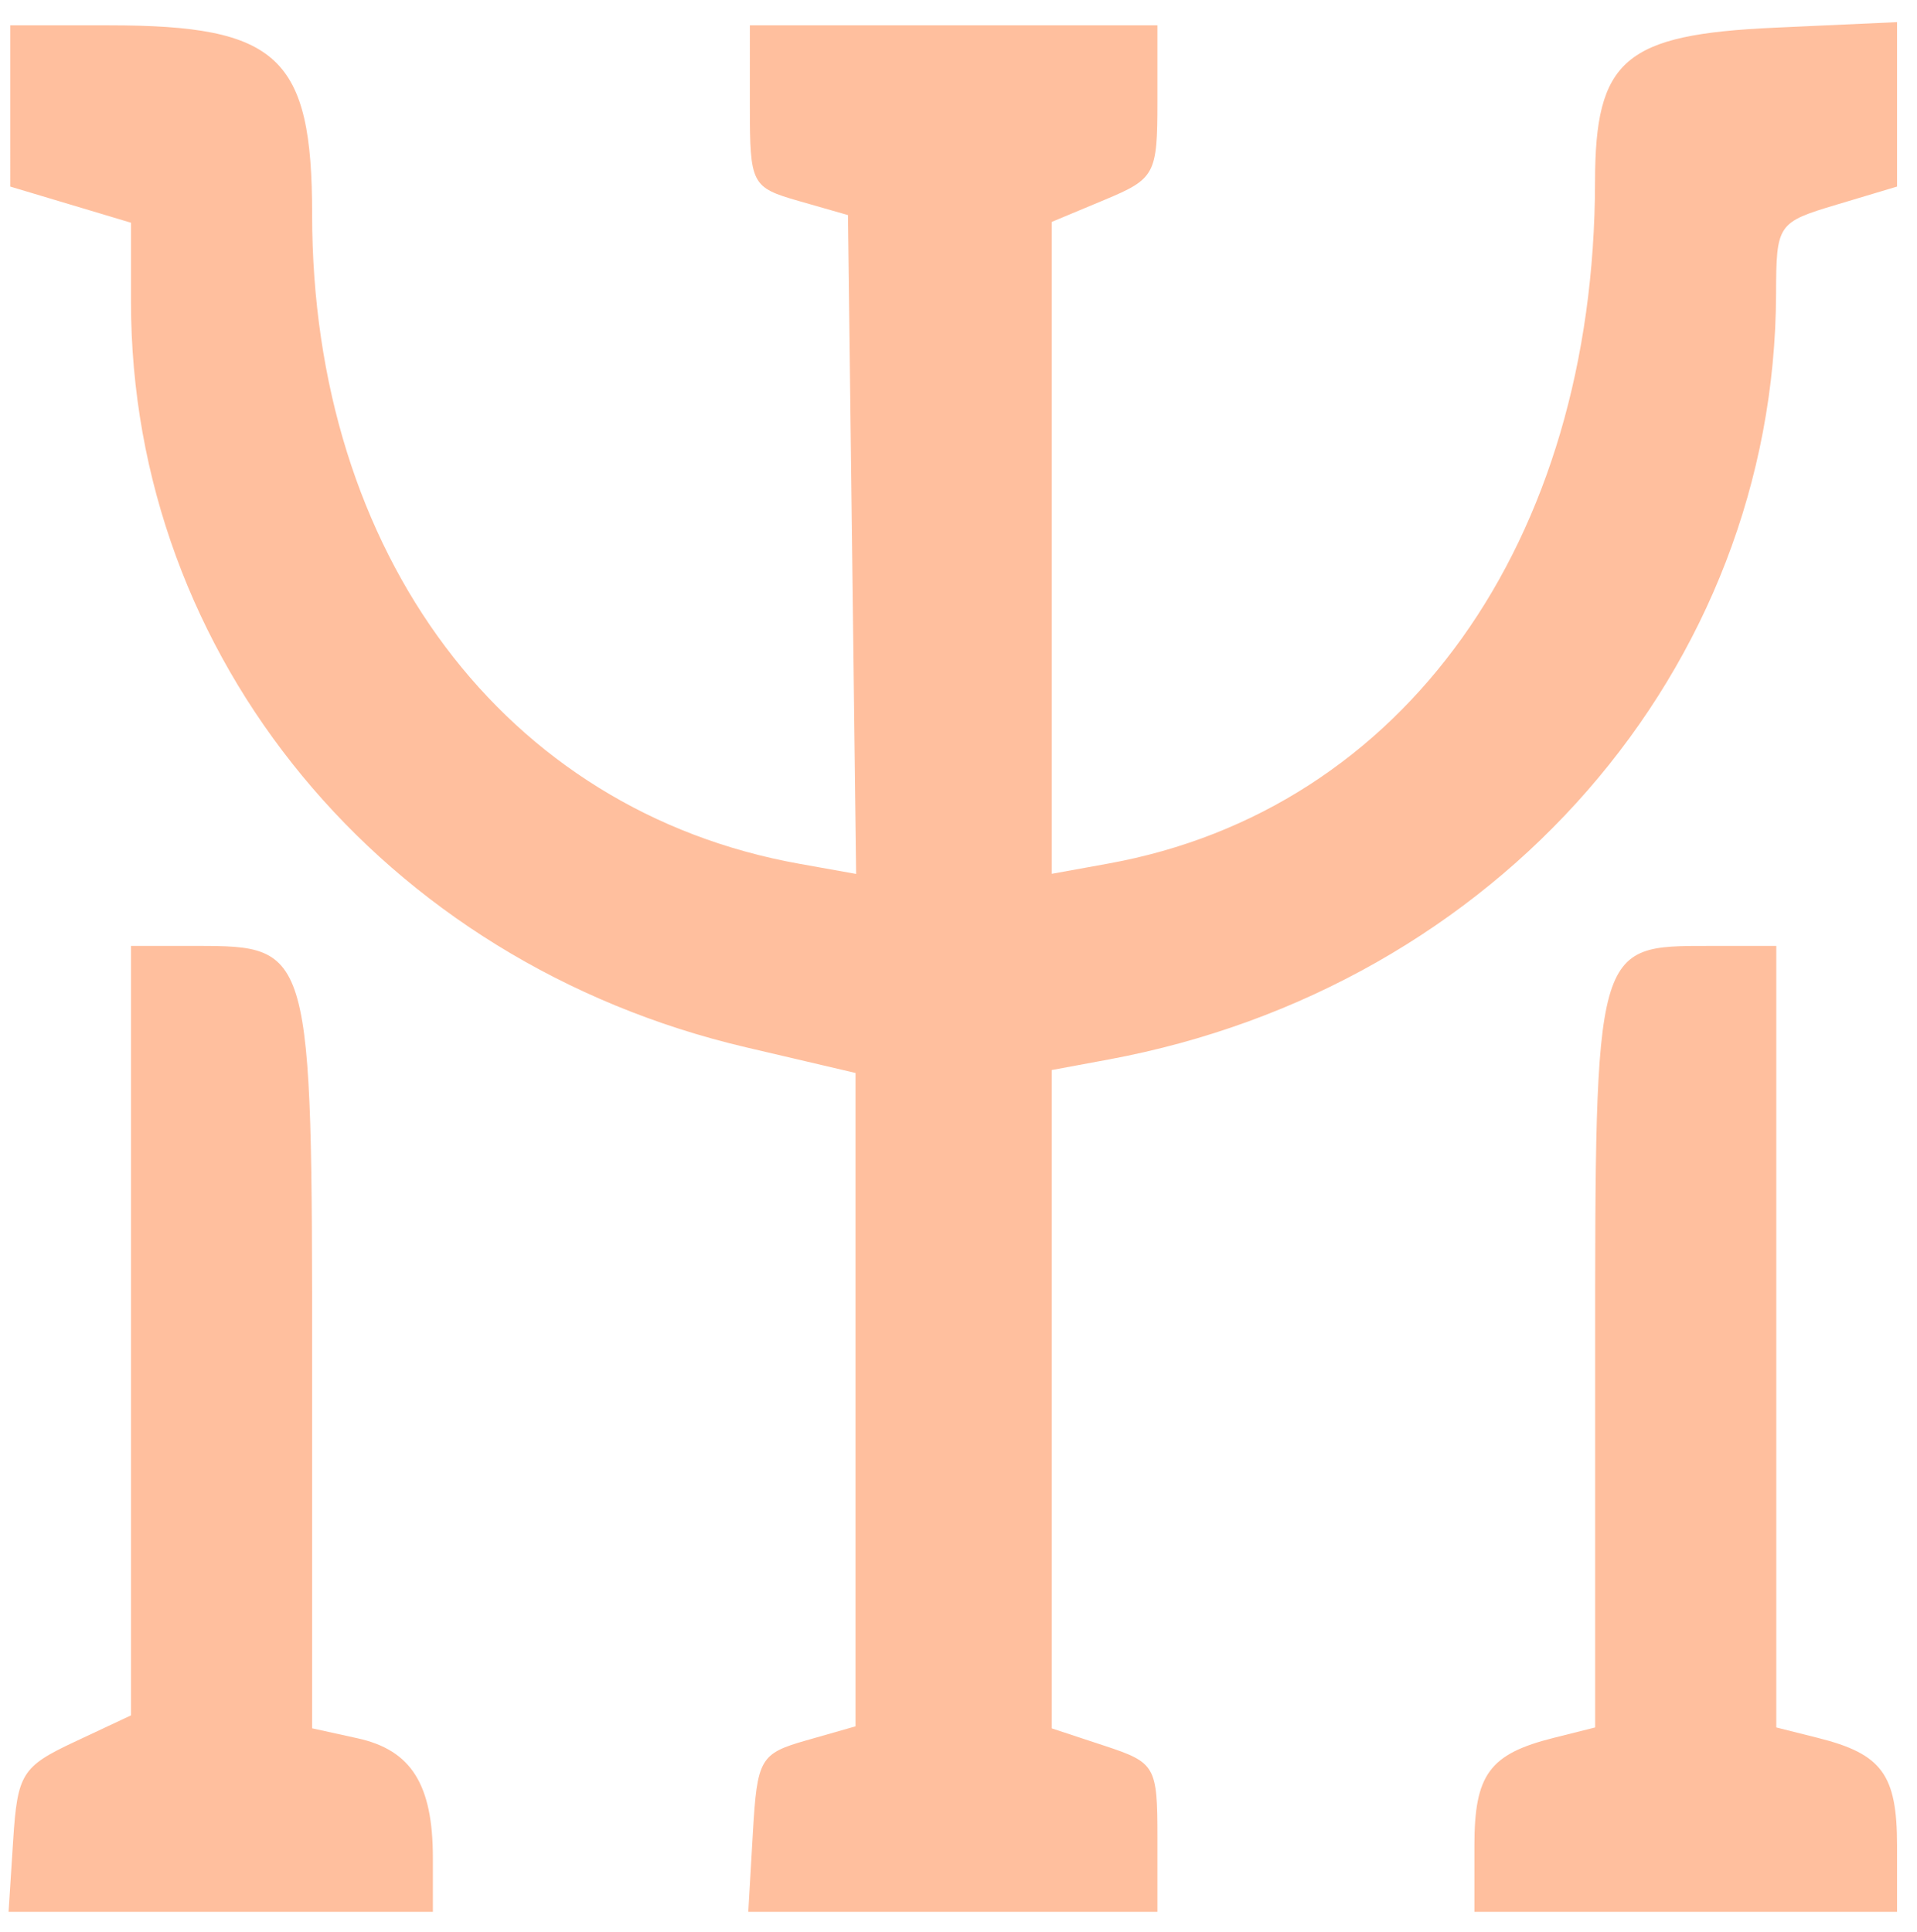 <?xml version="1.0" encoding="UTF-8" standalone="no"?>
<!-- Created with Inkscape (http://www.inkscape.org/) -->

<svg
   version="1.1"
   id="svg1"
   width="127"
   height="128"
   viewBox="0 0 127 128"
   sodipodi:docname="PsiLogo.svg"
   inkscape:export-filename="PsiLogo.svg"
   inkscape:export-xdpi="96"
   inkscape:export-ydpi="96"
   inkscape:version="1.3.2 (091e20e, 2023-11-25, custom)"
   xmlns:inkscape="http://www.inkscape.org/namespaces/inkscape"
   xmlns:sodipodi="http://sodipodi.sourceforge.net/DTD/sodipodi-0.dtd"
   xmlns="http://www.w3.org/2000/svg"
   xmlns:svg="http://www.w3.org/2000/svg">
  <defs
     id="defs1" />
  <sodipodi:namedview
     id="namedview1"
     pagecolor="#ffffff"
     bordercolor="#000000"
     borderopacity="0.25"
     inkscape:showpageshadow="2"
     inkscape:pageopacity="0.0"
     inkscape:pagecheckerboard="0"
     inkscape:deskcolor="#d1d1d1"
     inkscape:zoom="6.2109375"
     inkscape:cx="97.247799"
     inkscape:cy="64"
     inkscape:window-width="1920"
     inkscape:window-height="991"
     inkscape:window-x="-9"
     inkscape:window-y="-9"
     inkscape:window-maximized="1"
     inkscape:current-layer="g1" />
  <g
     inkscape:groupmode="layer"
     inkscape:label="Image"
     id="g1">
    <path
       style="fill:#ffbf9e;fill-opacity:1"
       d="M 0.873,121.93 C 1.155,117.536 1.457,117.052 4.928,115.422 l 3.75,-1.76 V 88.17 62.678 h 4.345 c 7.614,0 7.655,0.15 7.655,27.749 v 24.092 l 3.008,0.661 c 3.56,0.782 4.992,3.057 4.992,7.932 v 3.566 H 14.623 0.568 Z M 49.876,121.461 c 0.286,-4.934 0.479,-5.268 3.552,-6.145 l 3.25,-0.928 V 92.742 71.095 l -7.25,-1.698 C 25.355,63.758 8.678,43.546 8.678,20.008 v -5.25 l -4,-1.198 -4,-1.198 V 7.02 1.678 H 7.228 c 11.22,0 13.45,2.079 13.45,12.533 0,22.503 12.771,39.529 32.27,43.022 l 3.77,0.675 -0.27,-21.828 -0.27,-21.828 -3.25,-0.931 c -3.146,-0.902 -3.25,-1.103 -3.25,-6.287 V 1.678 h 13.5 13.5 V 6.729 c 0,4.827 -0.155,5.116 -3.5,6.513 l -3.5,1.462 v 21.598 21.598 l 3.75,-0.68 C 92.981,53.675 105.635,35.943 105.67,12.039 c 0.012,-8.097 1.944,-9.752 11.91,-10.205 l 8.098,-0.368 v 5.448 5.448 l -4,1.198 c -3.927,1.177 -4,1.284 -4.015,5.908 -0.078,24.865 -18.475,45.967 -44.235,50.738 l -3.75,0.695 v 21.811 21.811 l 3.5,1.155 c 3.37,1.112 3.5,1.339 3.5,6.078 v 4.922 H 63.126 49.573 Z m 47.802,0.84 c 0,-4.727 0.996,-6.081 5.256,-7.15 l 2.744,-0.689 V 90.141 c 0,-27.652 -0.052,-27.463 7.571,-27.463 h 4.429 v 25.892 25.892 l 2.744,0.689 c 4.26,1.069 5.256,2.424 5.256,7.15 v 4.378 h -14 -14 z"
       id="path1" />
  </g>
</svg>
